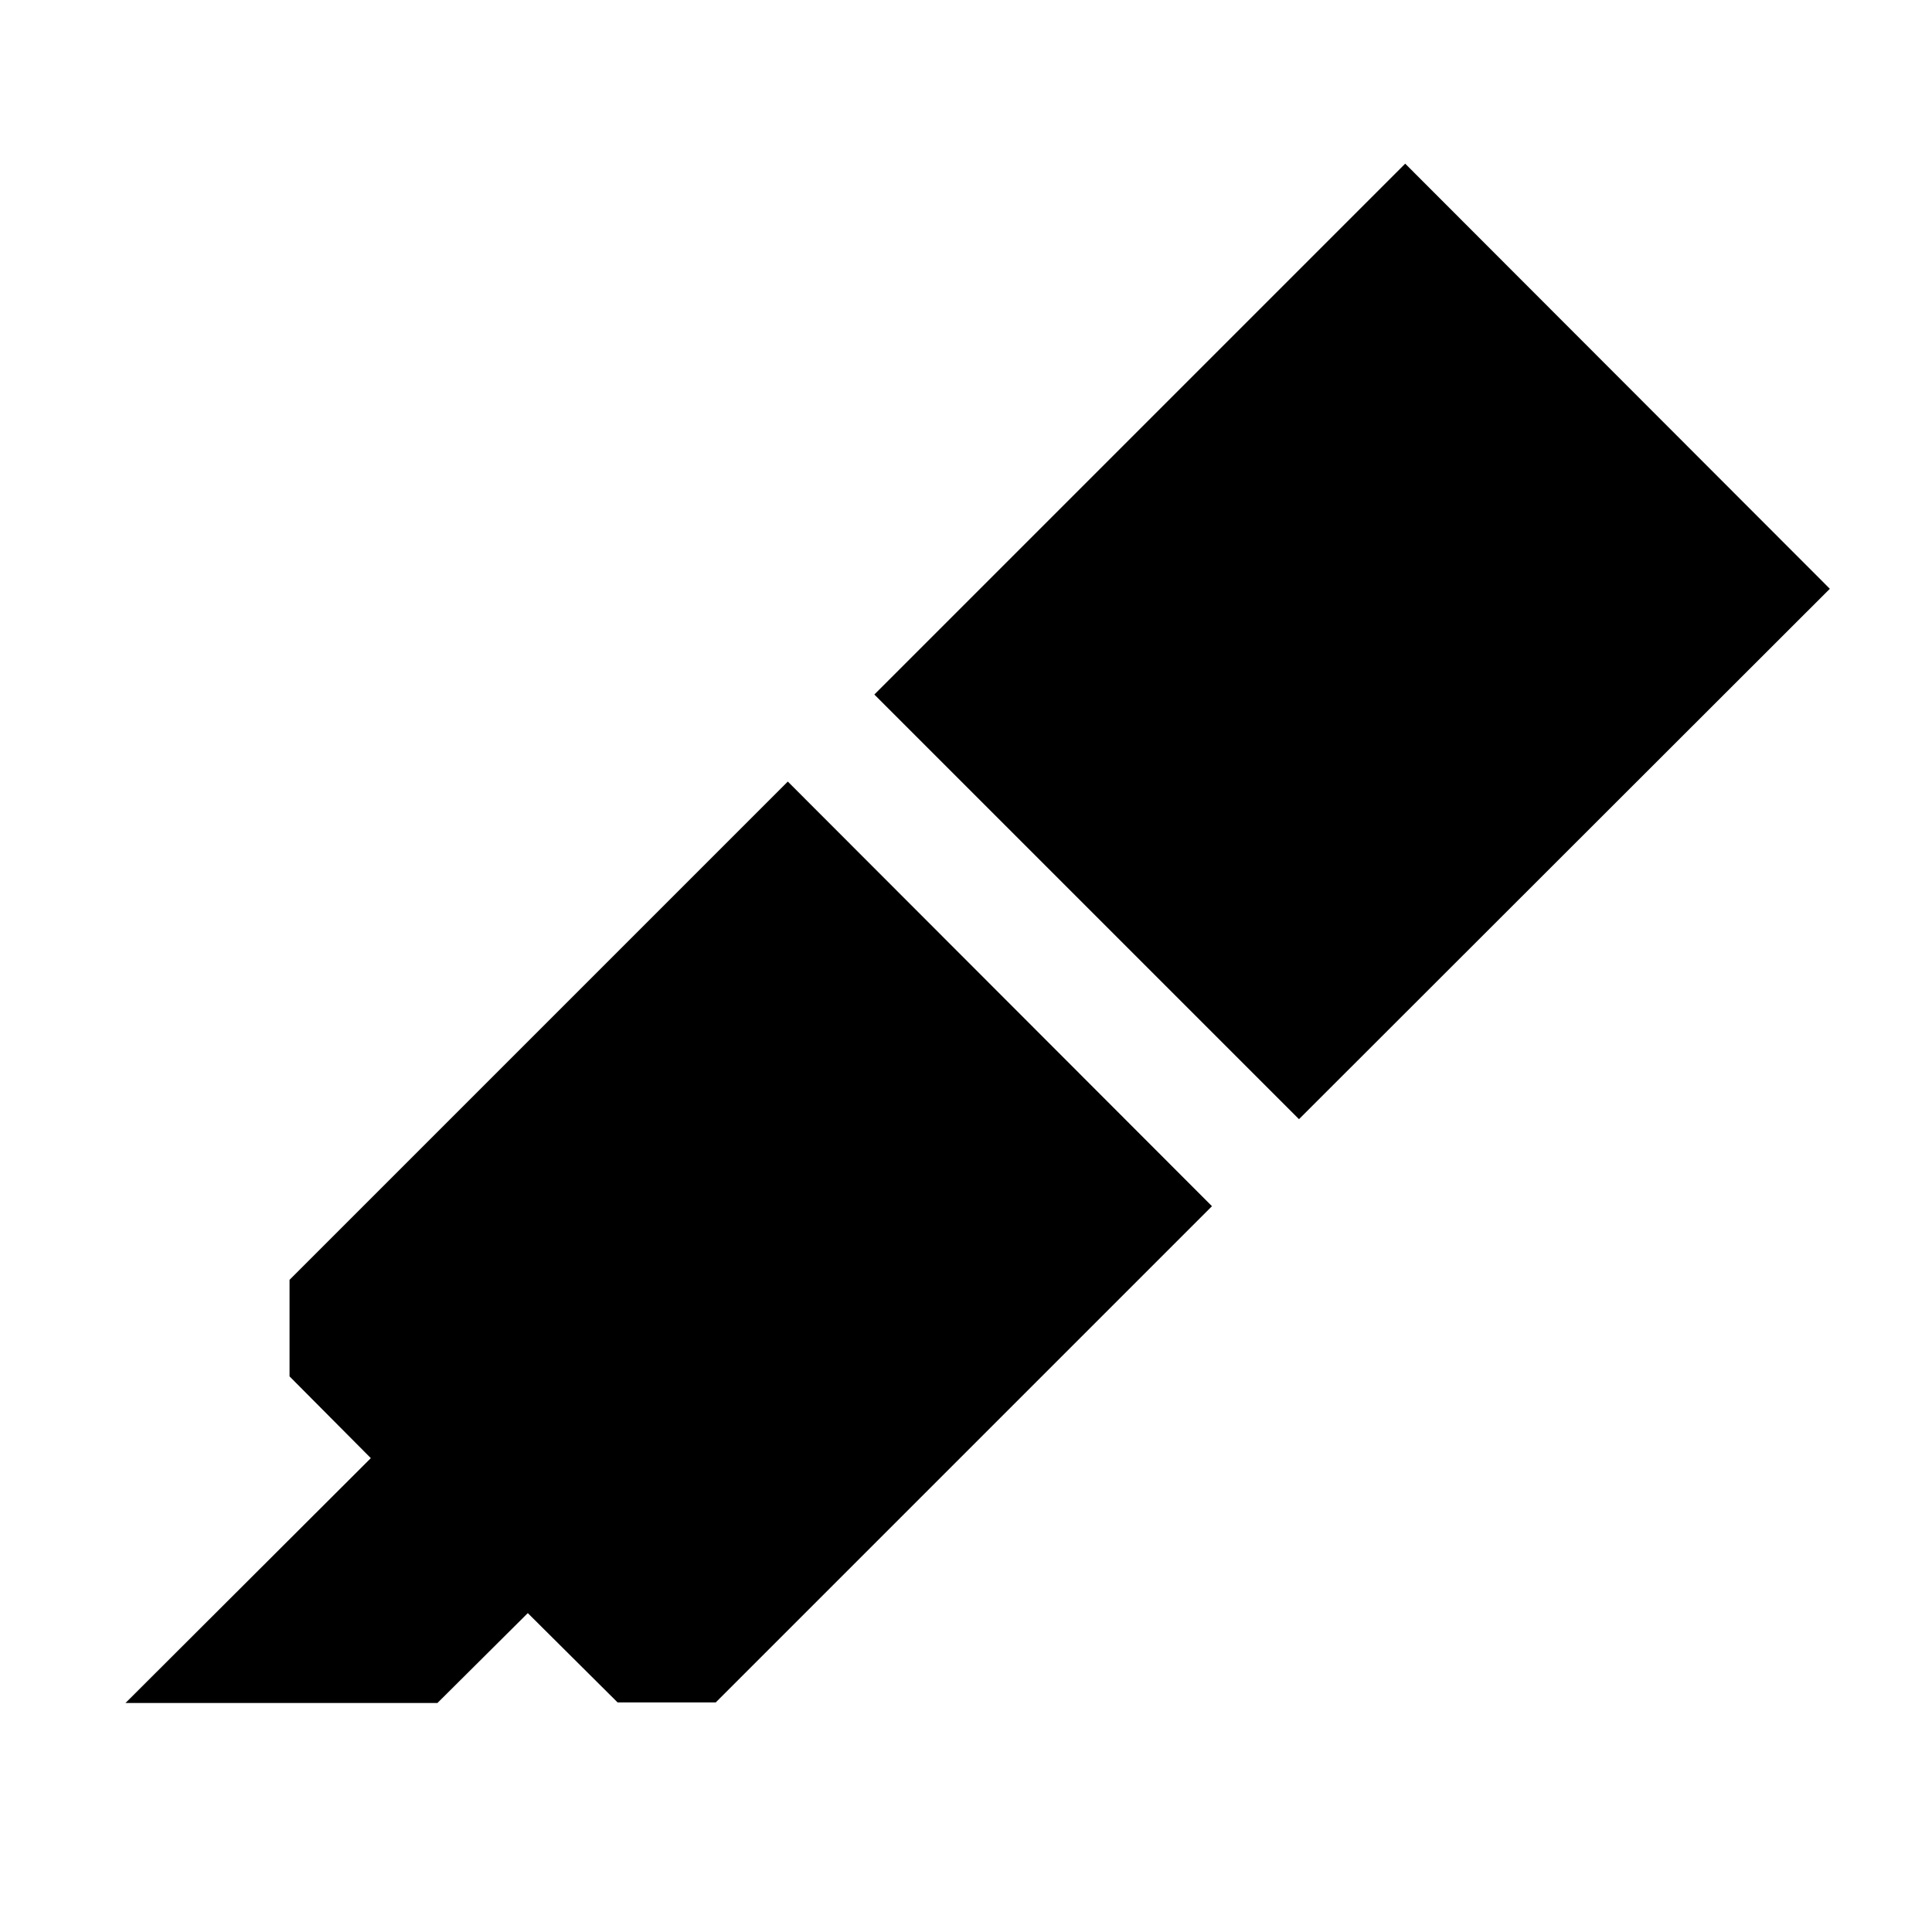 <svg xmlns="http://www.w3.org/2000/svg" width="48" height="48" viewBox="0 -960 960 960"><path d="M62.348-113.782 184.26-235.456l-40.392-40.631v-47.978l247.587-247.587 210.762 211L355.63-114.065h-48.739l-44.63-44.391-44.913 44.674h-155Zm372.108-501.109 263.783-263.783 211 211.239-263.782 263.544-211.001-211Z"/></svg>